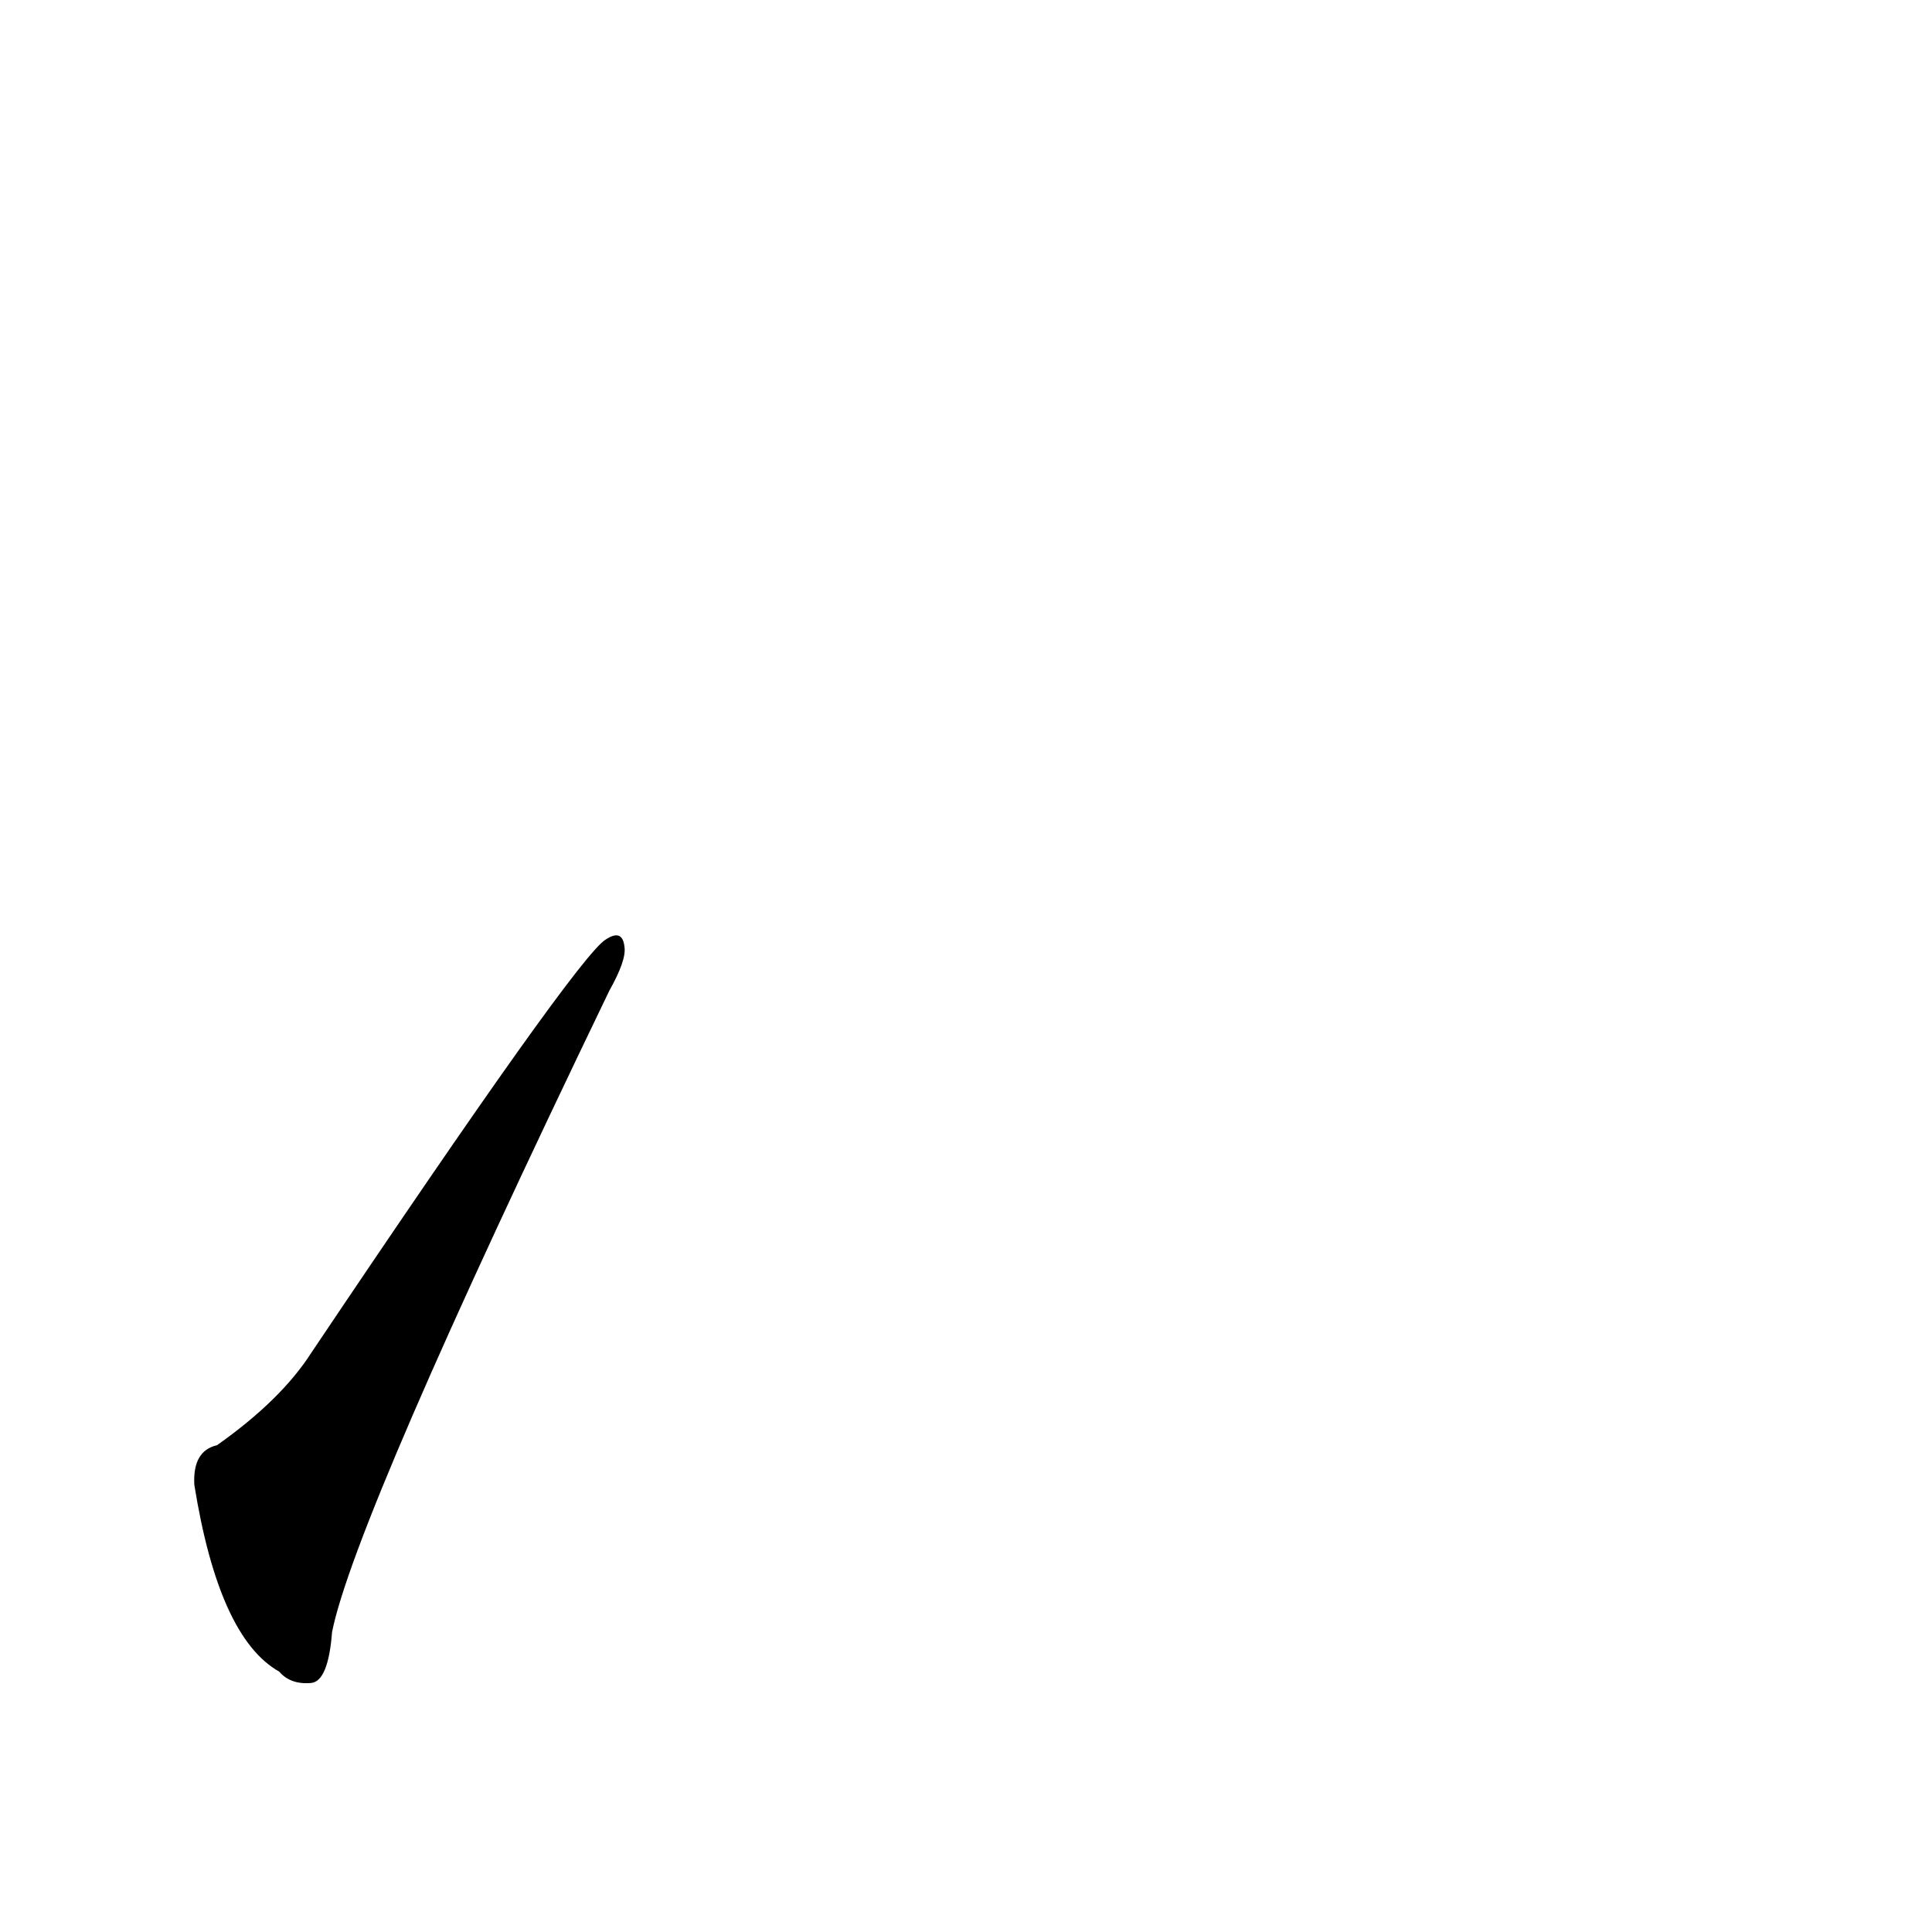 <?xml version='1.0' encoding='utf-8'?>
<svg xmlns="http://www.w3.org/2000/svg" version="1.1" viewBox="0 0 1024 1024"><g transform="scale(1, -1) translate(0, -900)"><path d="M 115 134 Q 102 131 103 113 Q 116 32 148 14 Q 154 7 165 8 Q 174 9 176 35 Q 188 95 323 375 Q 332 391 331 398 Q 330 408 321 402 Q 306 393 165 183 Q 149 158 115 134 Z" fill="black" /></g></svg>